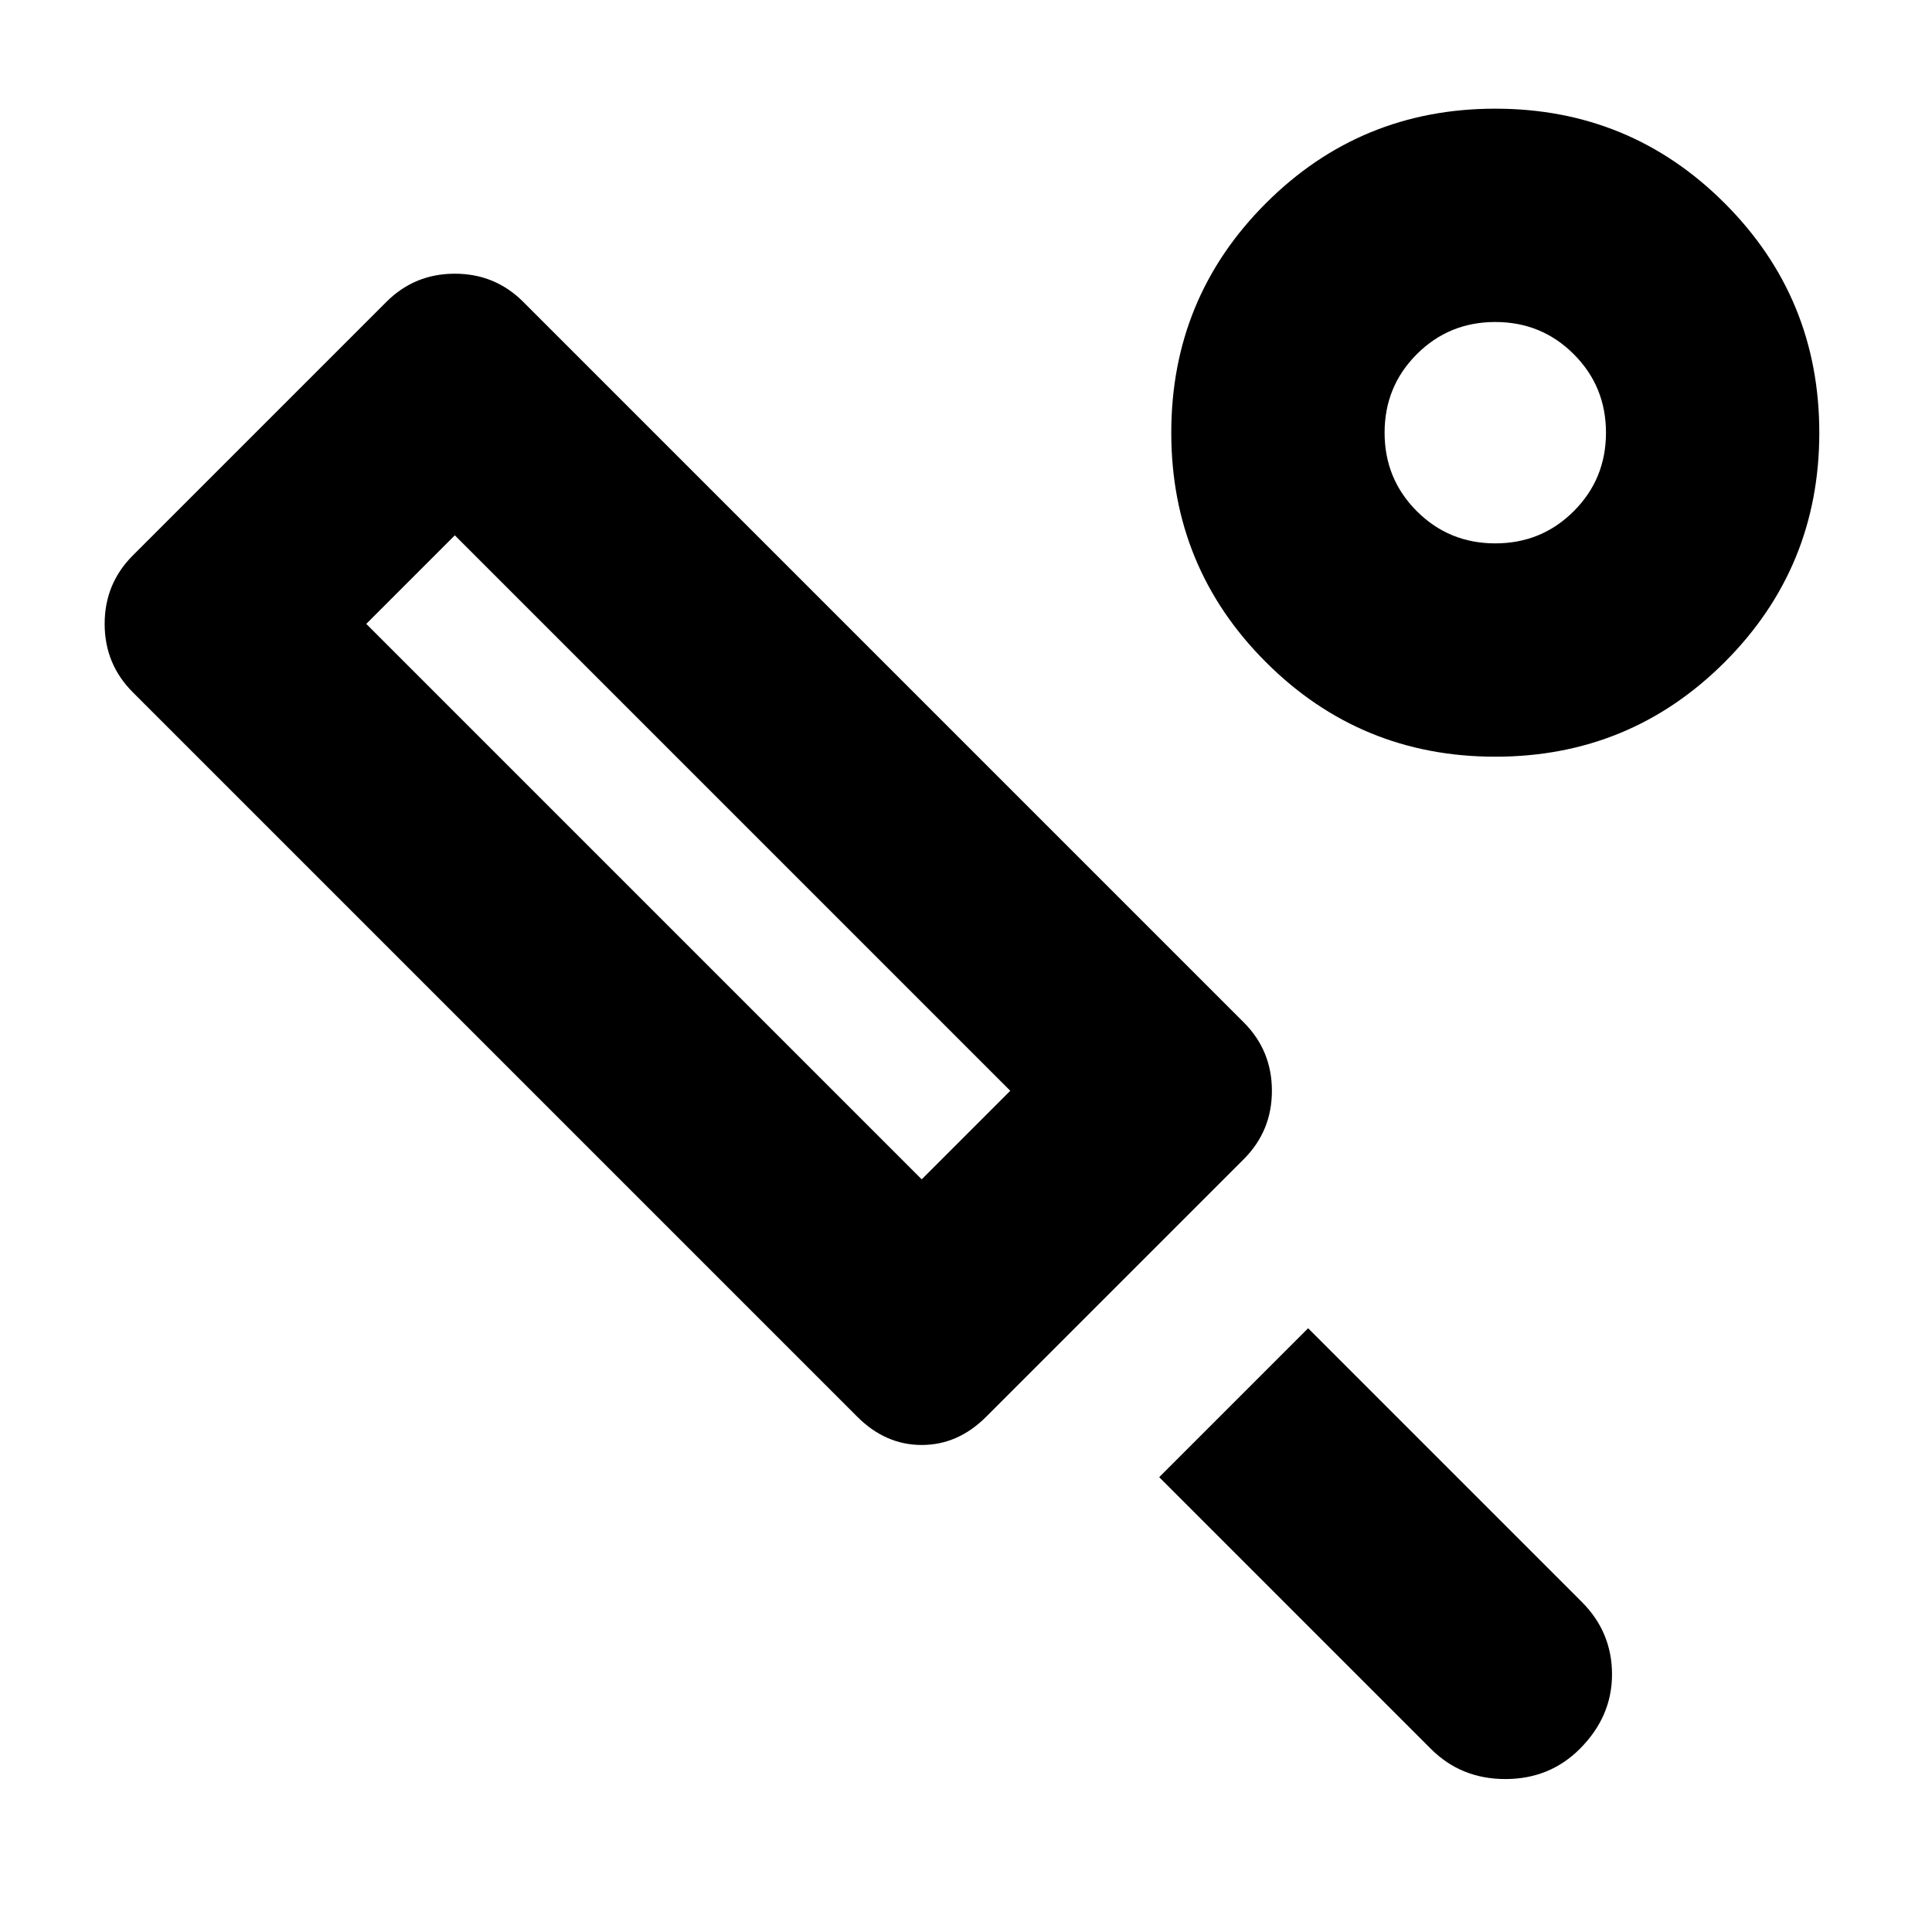 <svg xmlns="http://www.w3.org/2000/svg" height="24" width="24"><path d="m15.45 14.4-3.2 3.2q-.35.35-.8.35-.45 0-.8-.35l-9-9q-.35-.35-.35-.85t.35-.85L4.8 3.75q.35-.35.85-.35t.85.35l8.95 8.95q.35.35.35.85t-.35.85Zm-4 .25 1.1-1.1-6.9-6.9-1.1 1.1Zm6.325 7.075L14.4 18.35l1.85-1.85 3.4 3.4q.375.375.375.9t-.4.925q-.375.375-.925.375t-.925-.375Zm.8-12.325q-1.675 0-2.85-1.175t-1.175-2.85q0-1.675 1.175-2.85t2.85-1.175q1.675 0 2.85 1.175t1.175 2.85q0 1.675-1.175 2.85T18.575 9.4Zm0-2.65q.575 0 .975-.4t.4-.975q0-.575-.4-.975t-.975-.4Q18 4 17.6 4.4t-.4.975q0 .575.4.975t.975.4Zm0-1.375ZM8.55 10.65Z"/></svg>